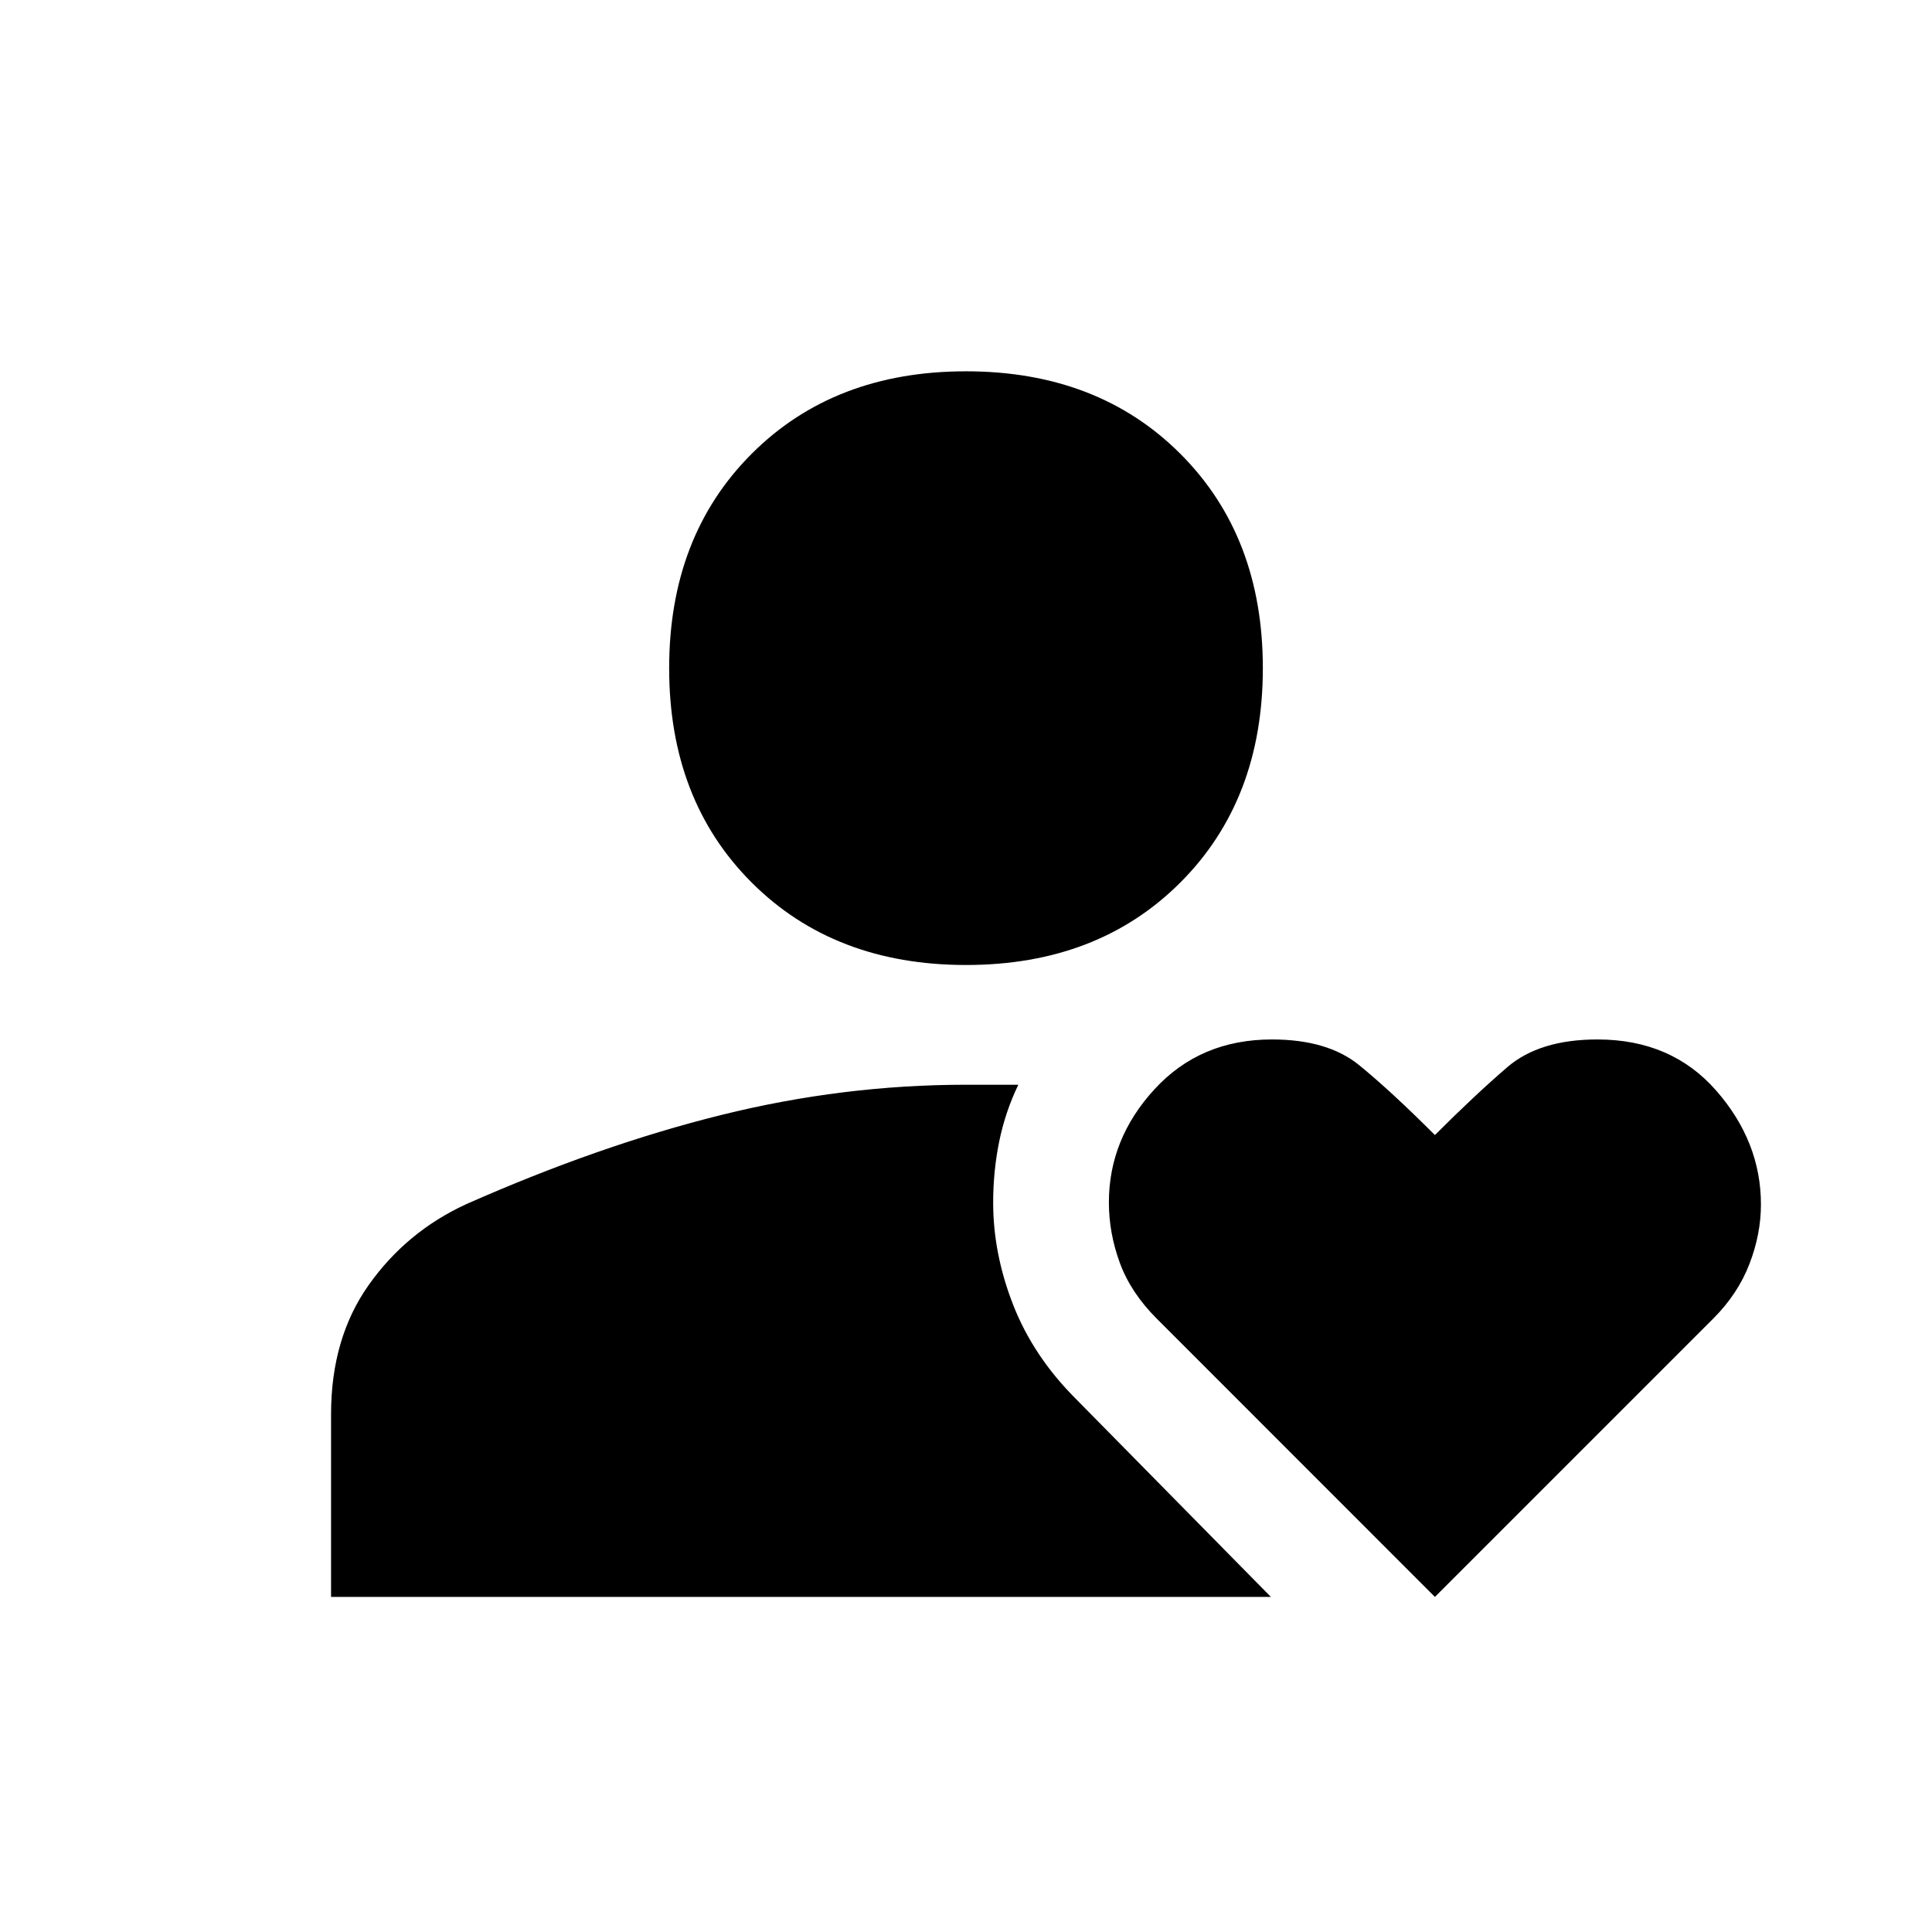 <svg xmlns="http://www.w3.org/2000/svg" height="48" viewBox="0 -960 960 960" width="48"><path d="M480.02-480.5q-65.52 0-106.52-40.98t-41-106.5q0-65.52 40.98-106.52t106.5-41q65.52 0 106.52 40.98t41 106.5q0 65.52-40.98 106.52t-106.5 41Zm-315.52 314v-90.76q0-37.84 18.75-64.29Q202-348 231.68-361.67 298-391 358.5-406T480-421h26q-6.5 13.5-9.5 28.21t-3 30.38q0 25.47 10 50.94t31 46.47l97 98.5h-467Zm548.5 0L574.71-304.85q-12.84-12.84-18.28-27.67Q551-347.34 551-362.5q0-31.61 22.71-56.3 22.71-24.7 58.29-24.7 27.67 0 43.33 12.75Q691-418 713-396q20-20 36-33.75t44.79-13.75q36.72 0 58.97 25.4Q875-392.69 875-361.54q0 14.85-5.75 29.69-5.75 14.85-17.87 26.97L713-166.5Z"/></svg>